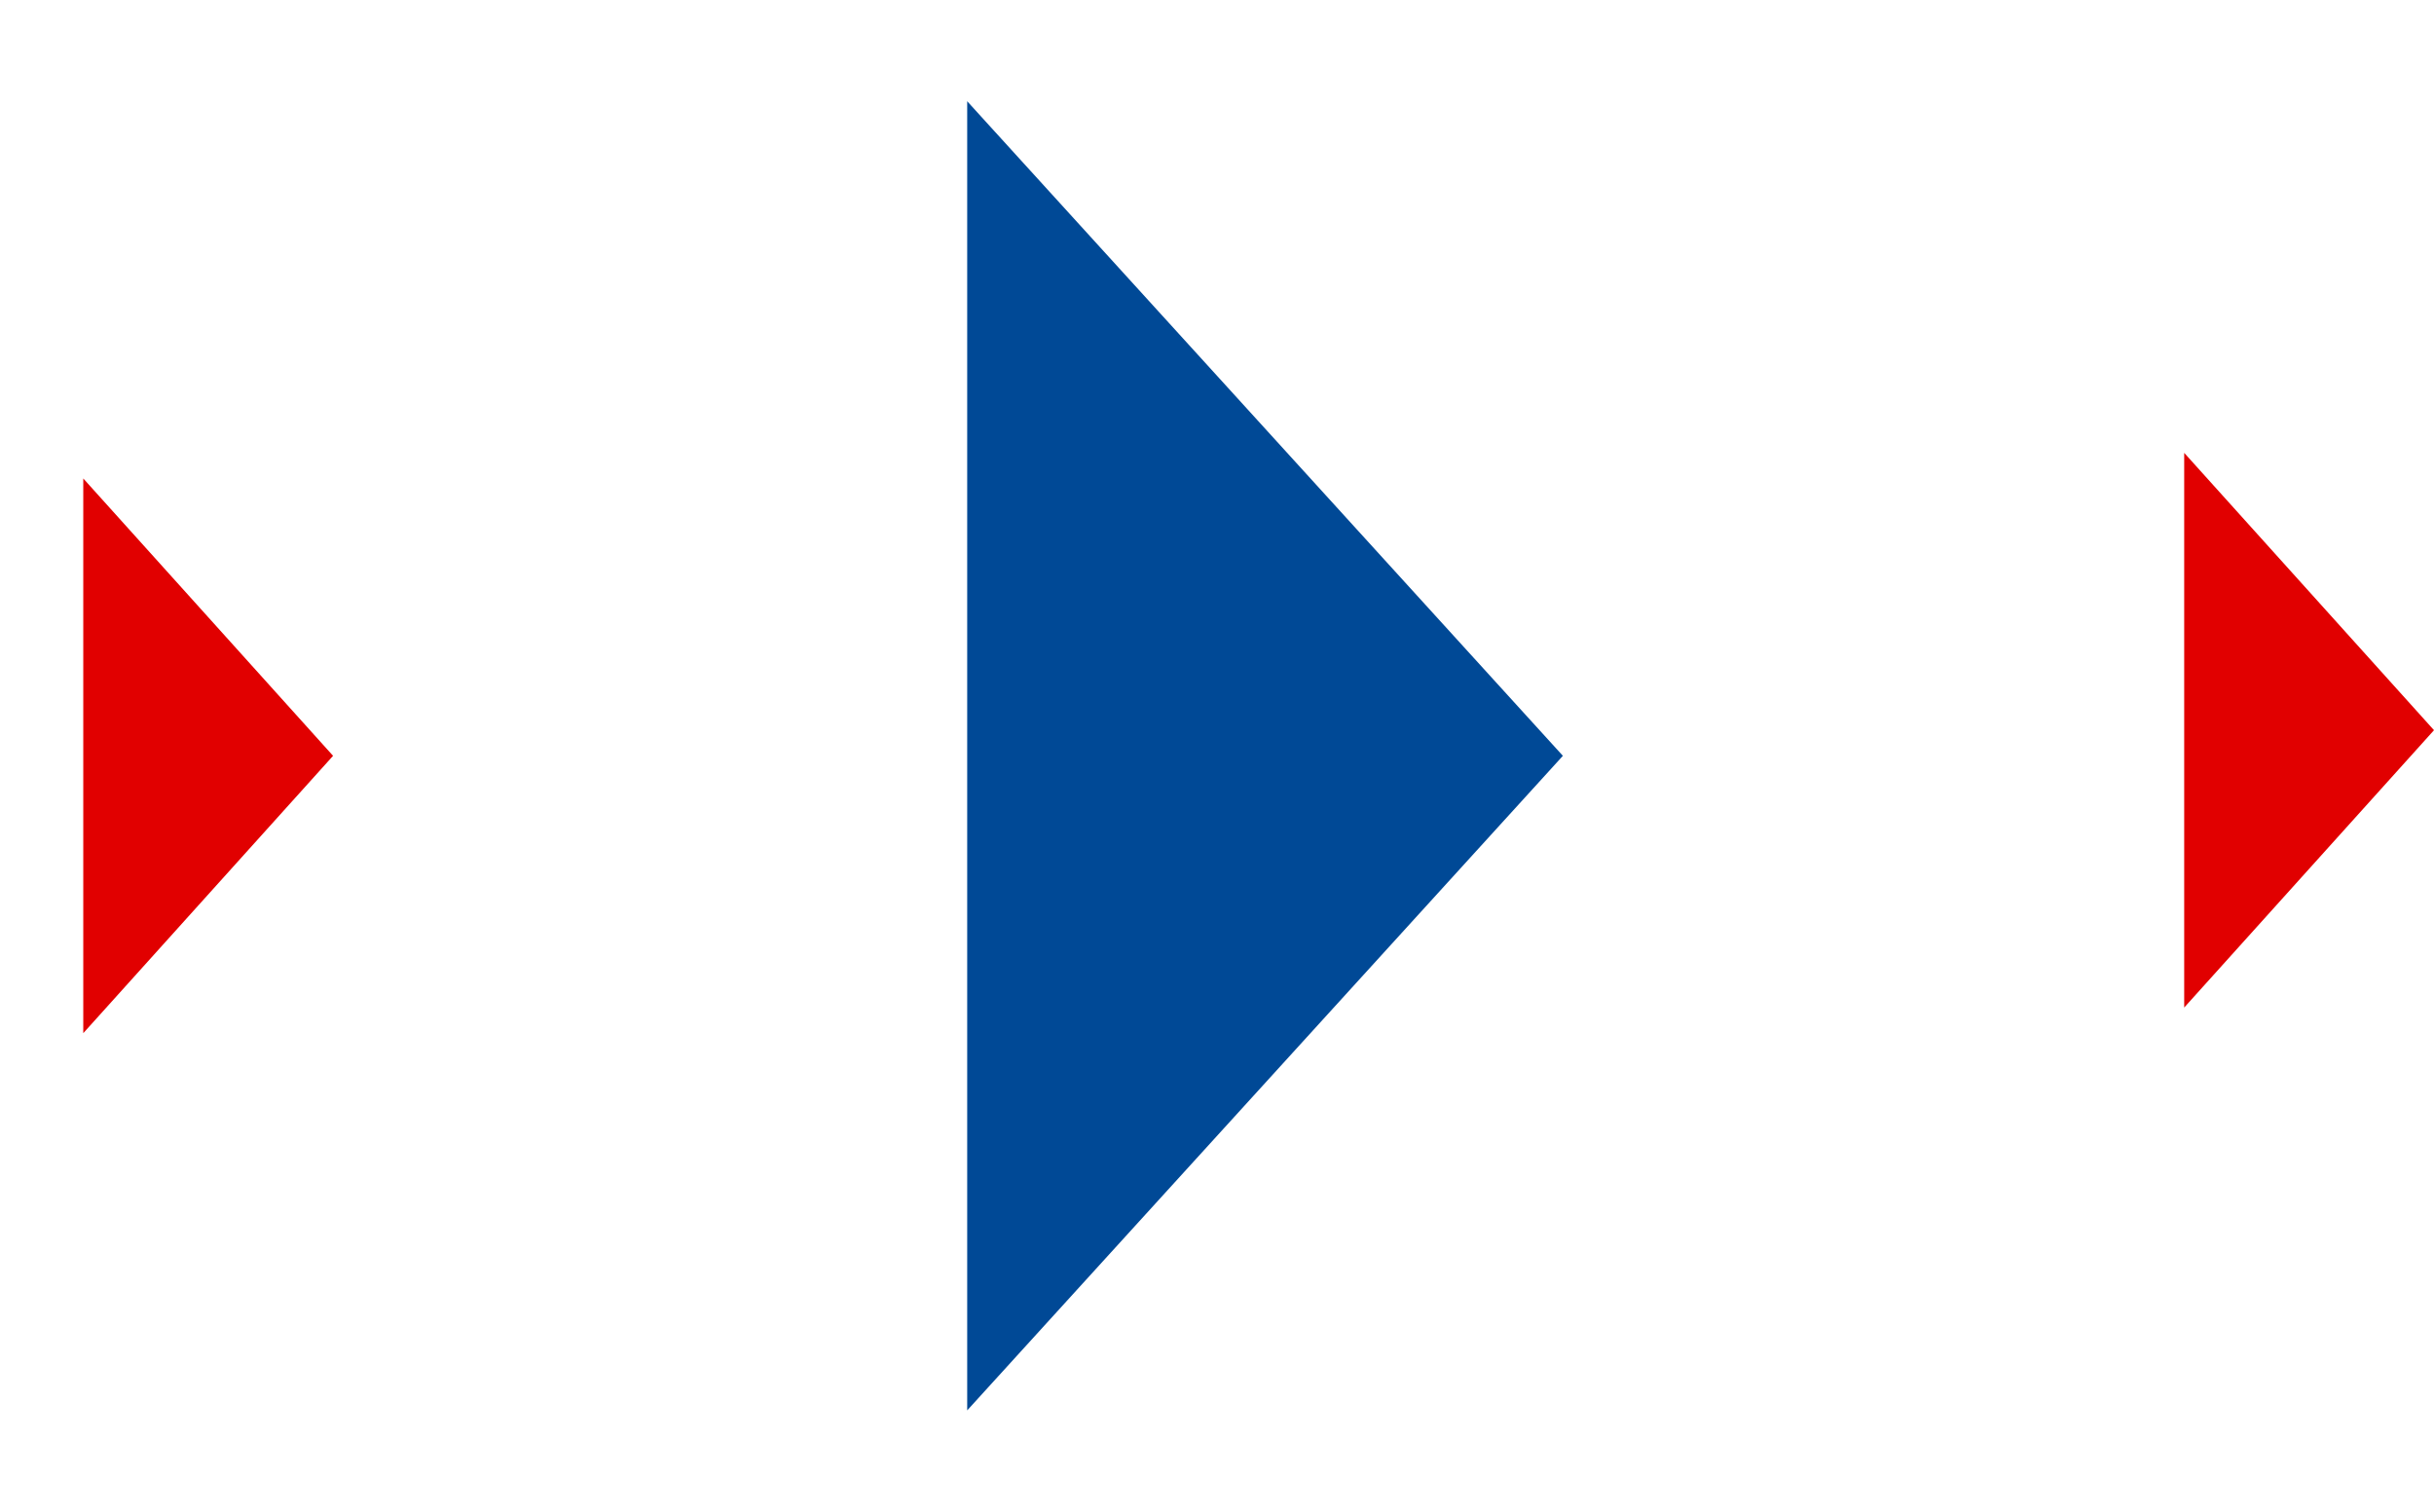 <svg width="95" height="59" viewBox="0 0 95 59" fill="none" xmlns="http://www.w3.org/2000/svg">
<path d="M13 29.5L3.25 40.325L3.25 18.675L13 29.5Z" fill="#E10000"/>
<path d="M95 28.5L85.25 39.325V17.675L95 28.5Z" fill="#E10000"/>
<path d="M61 29.5L37.75 55.048V3.952L61 29.5Z" fill="#004996"/>
</svg>
